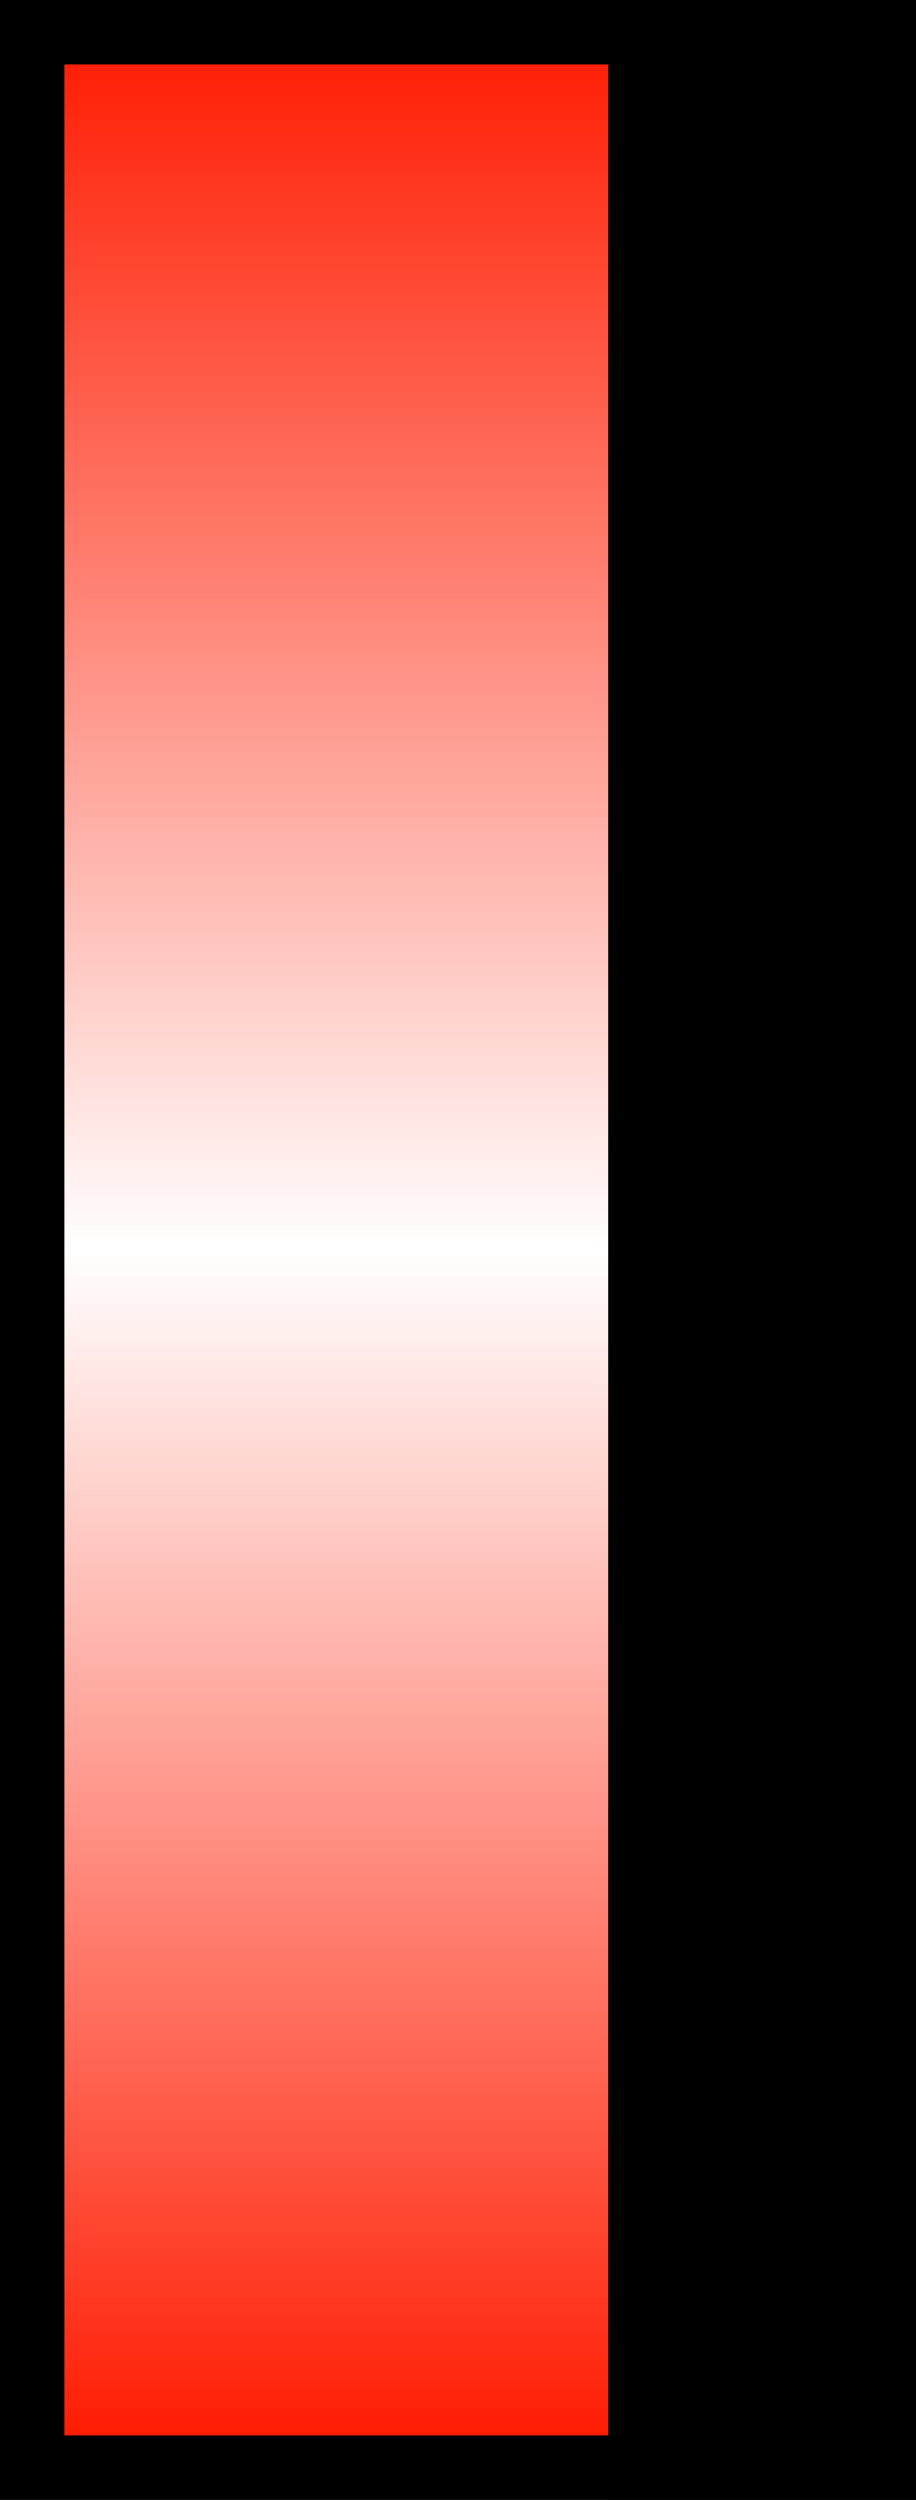 <?xml version="1.0" encoding="utf-8"?>
<!-- Generator: Adobe Illustrator 11 Build 196, SVG Export Plug-In . SVG Version: 6.0.0 Build 78)  -->
<!DOCTYPE svg PUBLIC "-//W3C//DTD SVG 1.0//EN"    "http://www.w3.org/TR/2001/REC-SVG-20010904/DTD/svg10.dtd">
<svg 
	 xmlns:x="http://ns.adobe.com/Extensibility/1.0/" xmlns:i="http://ns.adobe.com/AdobeIllustrator/10.0/" xmlns:graph="http://ns.adobe.com/Graphs/1.0/" i:viewOrigin="-1.3354 19.0835" i:rulerOrigin="0 0" i:pageBounds="0 5.6689 5.6689 0"
	 xmlns="http://www.w3.org/2000/svg" xmlns:xlink="http://www.w3.org/1999/xlink" xmlns:a="http://ns.adobe.com/AdobeSVGViewerExtensions/3.0/"
	 width="10.671" height="29.096" viewBox="0 0 10.671 29.096" overflow="visible" enable-background="new 0 0 10.671 29.096"
	 xml:space="preserve">
	<rect x="0" y="0" width="10.671" height="29.096" fill="#333333" stroke="none"/>
		<g id="Layer_1" i:layer="yes" i:dimmedPercent="50" i:rgbTrio="#4F008000FFFF">
			<g>
				
					<linearGradient id="XMLID_2_" gradientUnits="userSpaceOnUse" x1="350.087" y1="43.03" x2="350.087" y2="14.683" gradientTransform="matrix(0.35 0 0 1 -117.195 -14.309)">
					<stop  offset="0.006" style="stop-color:#FF1A00"/>
					<stop  offset="0.5" style="stop-color:#FFFFFF"/>
					<stop  offset="1" style="stop-color:#FF1A00"/>
					<a:midPointStop  offset="0.006" style="stop-color:#FF1A00"/>
					<a:midPointStop  offset="0.5" style="stop-color:#FF1A00"/>
					<a:midPointStop  offset="0.5" style="stop-color:#FFFFFF"/>
					<a:midPointStop  offset="0.5" style="stop-color:#FFFFFF"/>
					<a:midPointStop  offset="1" style="stop-color:#FF1A00"/>
				</linearGradient>
				
					<rect x="0.375" y="0.375" i:knockout="Off" fill="url(#XMLID_2_)" stroke="#000000" stroke-width="0.75" width="9.921" height="28.346"/> 
				<rect x="7.46" y="0.375" i:knockout="Off" stroke="#000000" stroke-width="0.75" width="2.836" height="28.346"/> 
			</g>
		</g>
	</svg>
